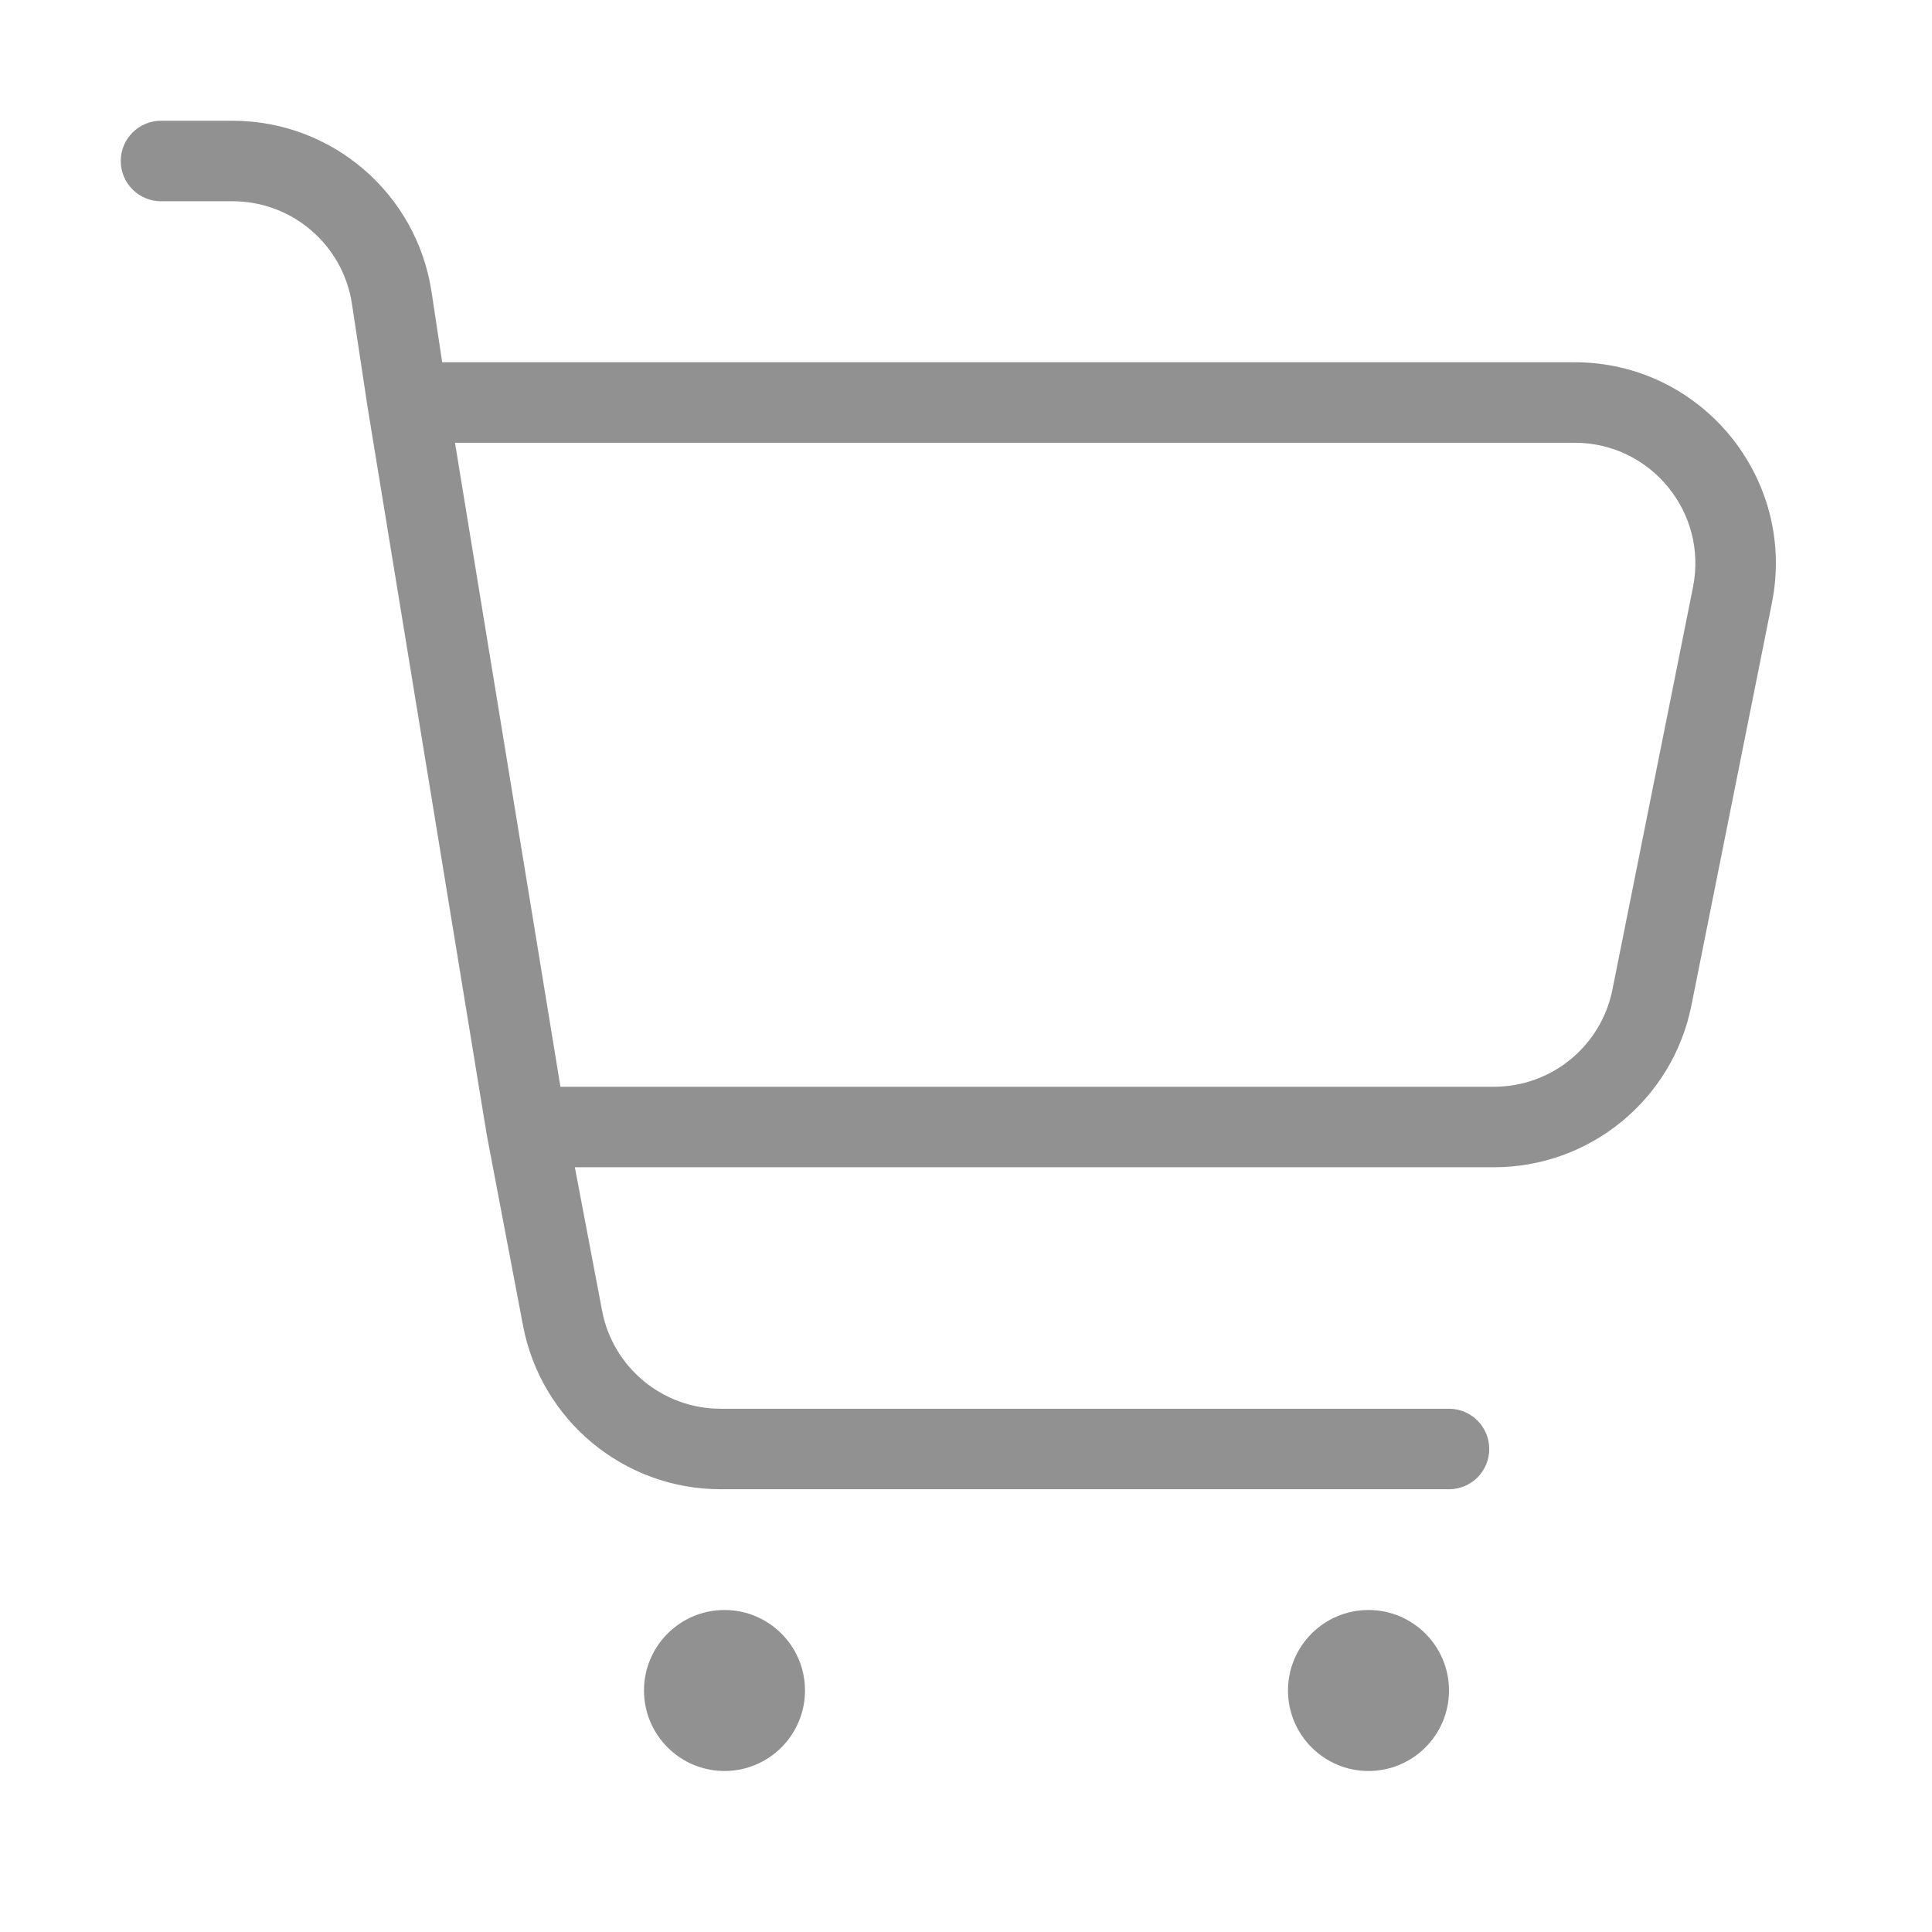 <svg width="24" height="24" viewBox="0 0 24 24" fill="none" xmlns="http://www.w3.org/2000/svg">
<path fill-rule="evenodd" clip-rule="evenodd" d="M1.5 2C1.5 1.724 1.724 1.5 2 1.5H2.889C4.125 1.5 5.176 2.403 5.361 3.626L5.493 4.5H19.56C21.138 4.5 22.321 5.944 22.011 7.491L21.011 12.491C20.777 13.659 19.751 14.5 18.559 14.5H7.141L7.479 16.28C7.613 16.988 8.232 17.5 8.953 17.5H18C18.276 17.5 18.5 17.724 18.5 18C18.5 18.276 18.276 18.5 18 18.5H8.953C7.752 18.5 6.721 17.646 6.497 16.466L6.046 14.093L6.044 14.081L6.044 14.081L4.57 5.081L4.569 5.075L4.569 5.075L4.372 3.775C4.261 3.042 3.631 2.5 2.889 2.5H2C1.724 2.5 1.5 2.276 1.5 2ZM6.962 13.5L5.652 5.5H19.56C20.507 5.5 21.217 6.366 21.031 7.294L20.03 12.294C19.89 12.995 19.274 13.5 18.559 13.5H6.962ZM10 21C10 21.552 9.552 22 9 22C8.448 22 8 21.552 8 21C8 20.448 8.448 20 9 20C9.552 20 10 20.448 10 21ZM17 22C17.552 22 18 21.552 18 21C18 20.448 17.552 20 17 20C16.448 20 16 20.448 16 21C16 21.552 16.448 22 17 22Z" fill="#919191"/>
</svg>

